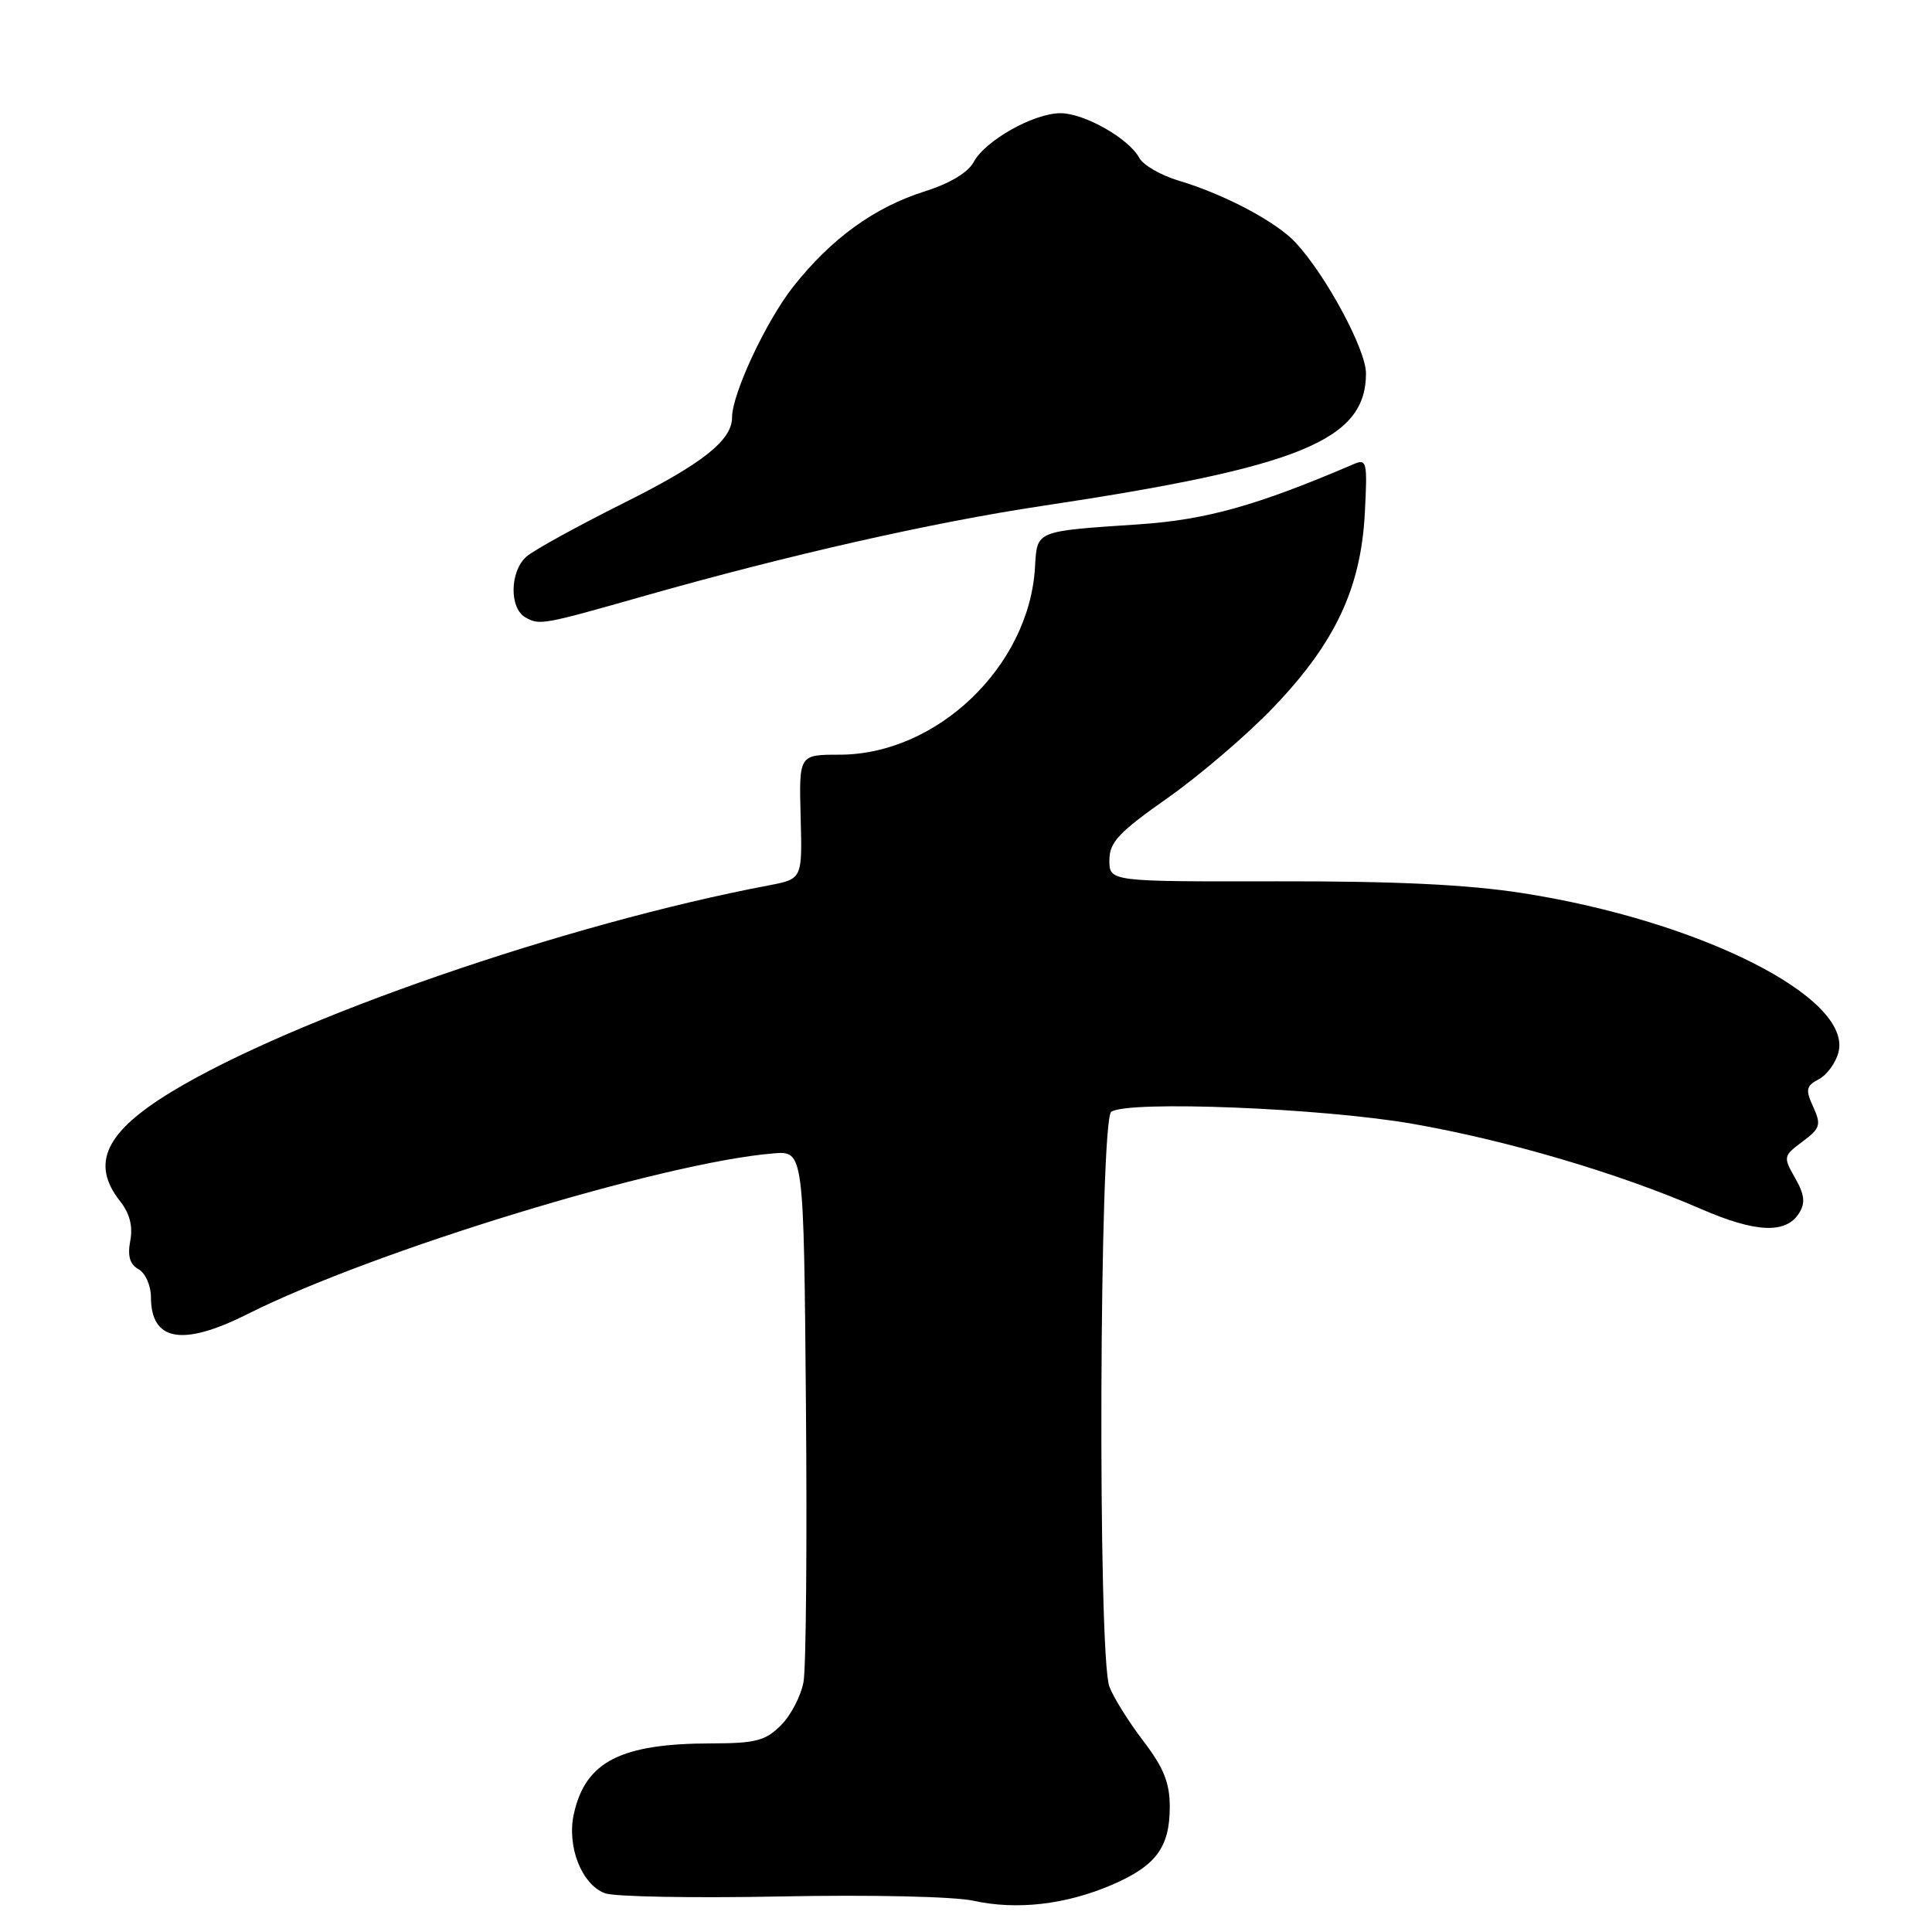 <?xml version="1.0" encoding="UTF-8" standalone="no"?>
<!DOCTYPE svg PUBLIC "-//W3C//DTD SVG 1.1//EN" "http://www.w3.org/Graphics/SVG/1.1/DTD/svg11.dtd" >
<svg xmlns="http://www.w3.org/2000/svg" xmlns:xlink="http://www.w3.org/1999/xlink" version="1.1" viewBox="0 0 256 256">
 <g >
 <path fill="currentColor"
d=" M 147.29 249.77 C 153.17 247.25 155.00 244.79 155.00 239.42 C 155.00 236.24 154.20 234.23 151.50 230.70 C 149.57 228.17 147.54 224.93 147.00 223.49 C 145.43 219.38 145.67 148.33 147.25 147.31 C 149.59 145.80 175.12 146.82 187.11 148.90 C 199.65 151.08 214.46 155.45 225.31 160.16 C 232.65 163.36 236.66 163.53 238.40 160.73 C 239.24 159.38 239.11 158.28 237.86 156.09 C 236.27 153.30 236.29 153.17 238.84 151.27 C 241.20 149.51 241.34 149.05 240.26 146.67 C 239.21 144.37 239.31 143.90 241.02 142.99 C 242.10 142.41 243.26 140.81 243.61 139.42 C 245.43 132.18 225.26 122.02 201.79 118.35 C 194.53 117.21 184.95 116.75 169.25 116.78 C 147.00 116.82 147.00 116.82 147.00 113.99 C 147.00 111.60 148.20 110.32 154.75 105.71 C 159.01 102.71 165.33 97.30 168.78 93.68 C 176.91 85.18 180.30 77.97 180.84 68.10 C 181.21 61.18 181.11 60.75 179.37 61.50 C 166.59 66.98 159.84 68.87 151.00 69.47 C 137.05 70.41 137.44 70.25 137.14 75.20 C 136.37 88.29 124.14 100.00 111.24 100.00 C 105.87 100.00 105.87 100.00 106.09 108.24 C 106.31 116.47 106.31 116.47 101.90 117.31 C 75.07 122.39 38.80 134.92 22.76 144.65 C 13.96 149.99 11.98 154.17 15.90 159.15 C 17.19 160.79 17.63 162.49 17.26 164.41 C 16.88 166.43 17.20 167.53 18.36 168.18 C 19.26 168.69 20.00 170.34 20.00 171.85 C 20.00 177.72 24.15 178.46 32.78 174.13 C 49.50 165.73 87.84 154.02 102.50 152.83 C 106.50 152.50 106.50 152.50 106.79 186.00 C 106.95 204.43 106.81 221.01 106.47 222.86 C 106.14 224.71 104.79 227.30 103.48 228.61 C 101.43 230.66 100.12 231.00 94.30 231.01 C 82.28 231.02 77.60 233.40 76.05 240.30 C 75.07 244.62 77.06 249.72 80.17 250.87 C 81.41 251.33 91.89 251.52 103.46 251.29 C 115.39 251.05 126.45 251.30 129.00 251.86 C 134.72 253.12 141.19 252.38 147.29 249.77 Z  M 85.50 78.93 C 104.55 73.52 123.57 69.22 138.00 67.05 C 172.29 61.90 181.00 58.34 181.00 49.47 C 181.00 46.32 175.71 36.50 171.68 32.15 C 169.12 29.39 162.26 25.75 156.19 23.94 C 153.82 23.23 151.46 21.87 150.95 20.91 C 149.58 18.35 143.67 15.00 140.52 15.00 C 136.98 15.00 130.54 18.62 129.02 21.47 C 128.27 22.86 125.85 24.31 122.56 25.35 C 115.87 27.46 110.16 31.59 105.12 37.97 C 101.52 42.52 97.00 52.18 97.00 55.32 C 97.00 58.34 93.07 61.45 82.67 66.64 C 76.53 69.71 70.71 72.91 69.75 73.76 C 67.54 75.72 67.47 80.61 69.64 81.82 C 71.51 82.87 71.90 82.80 85.50 78.93 Z "/>
</g>
</svg>